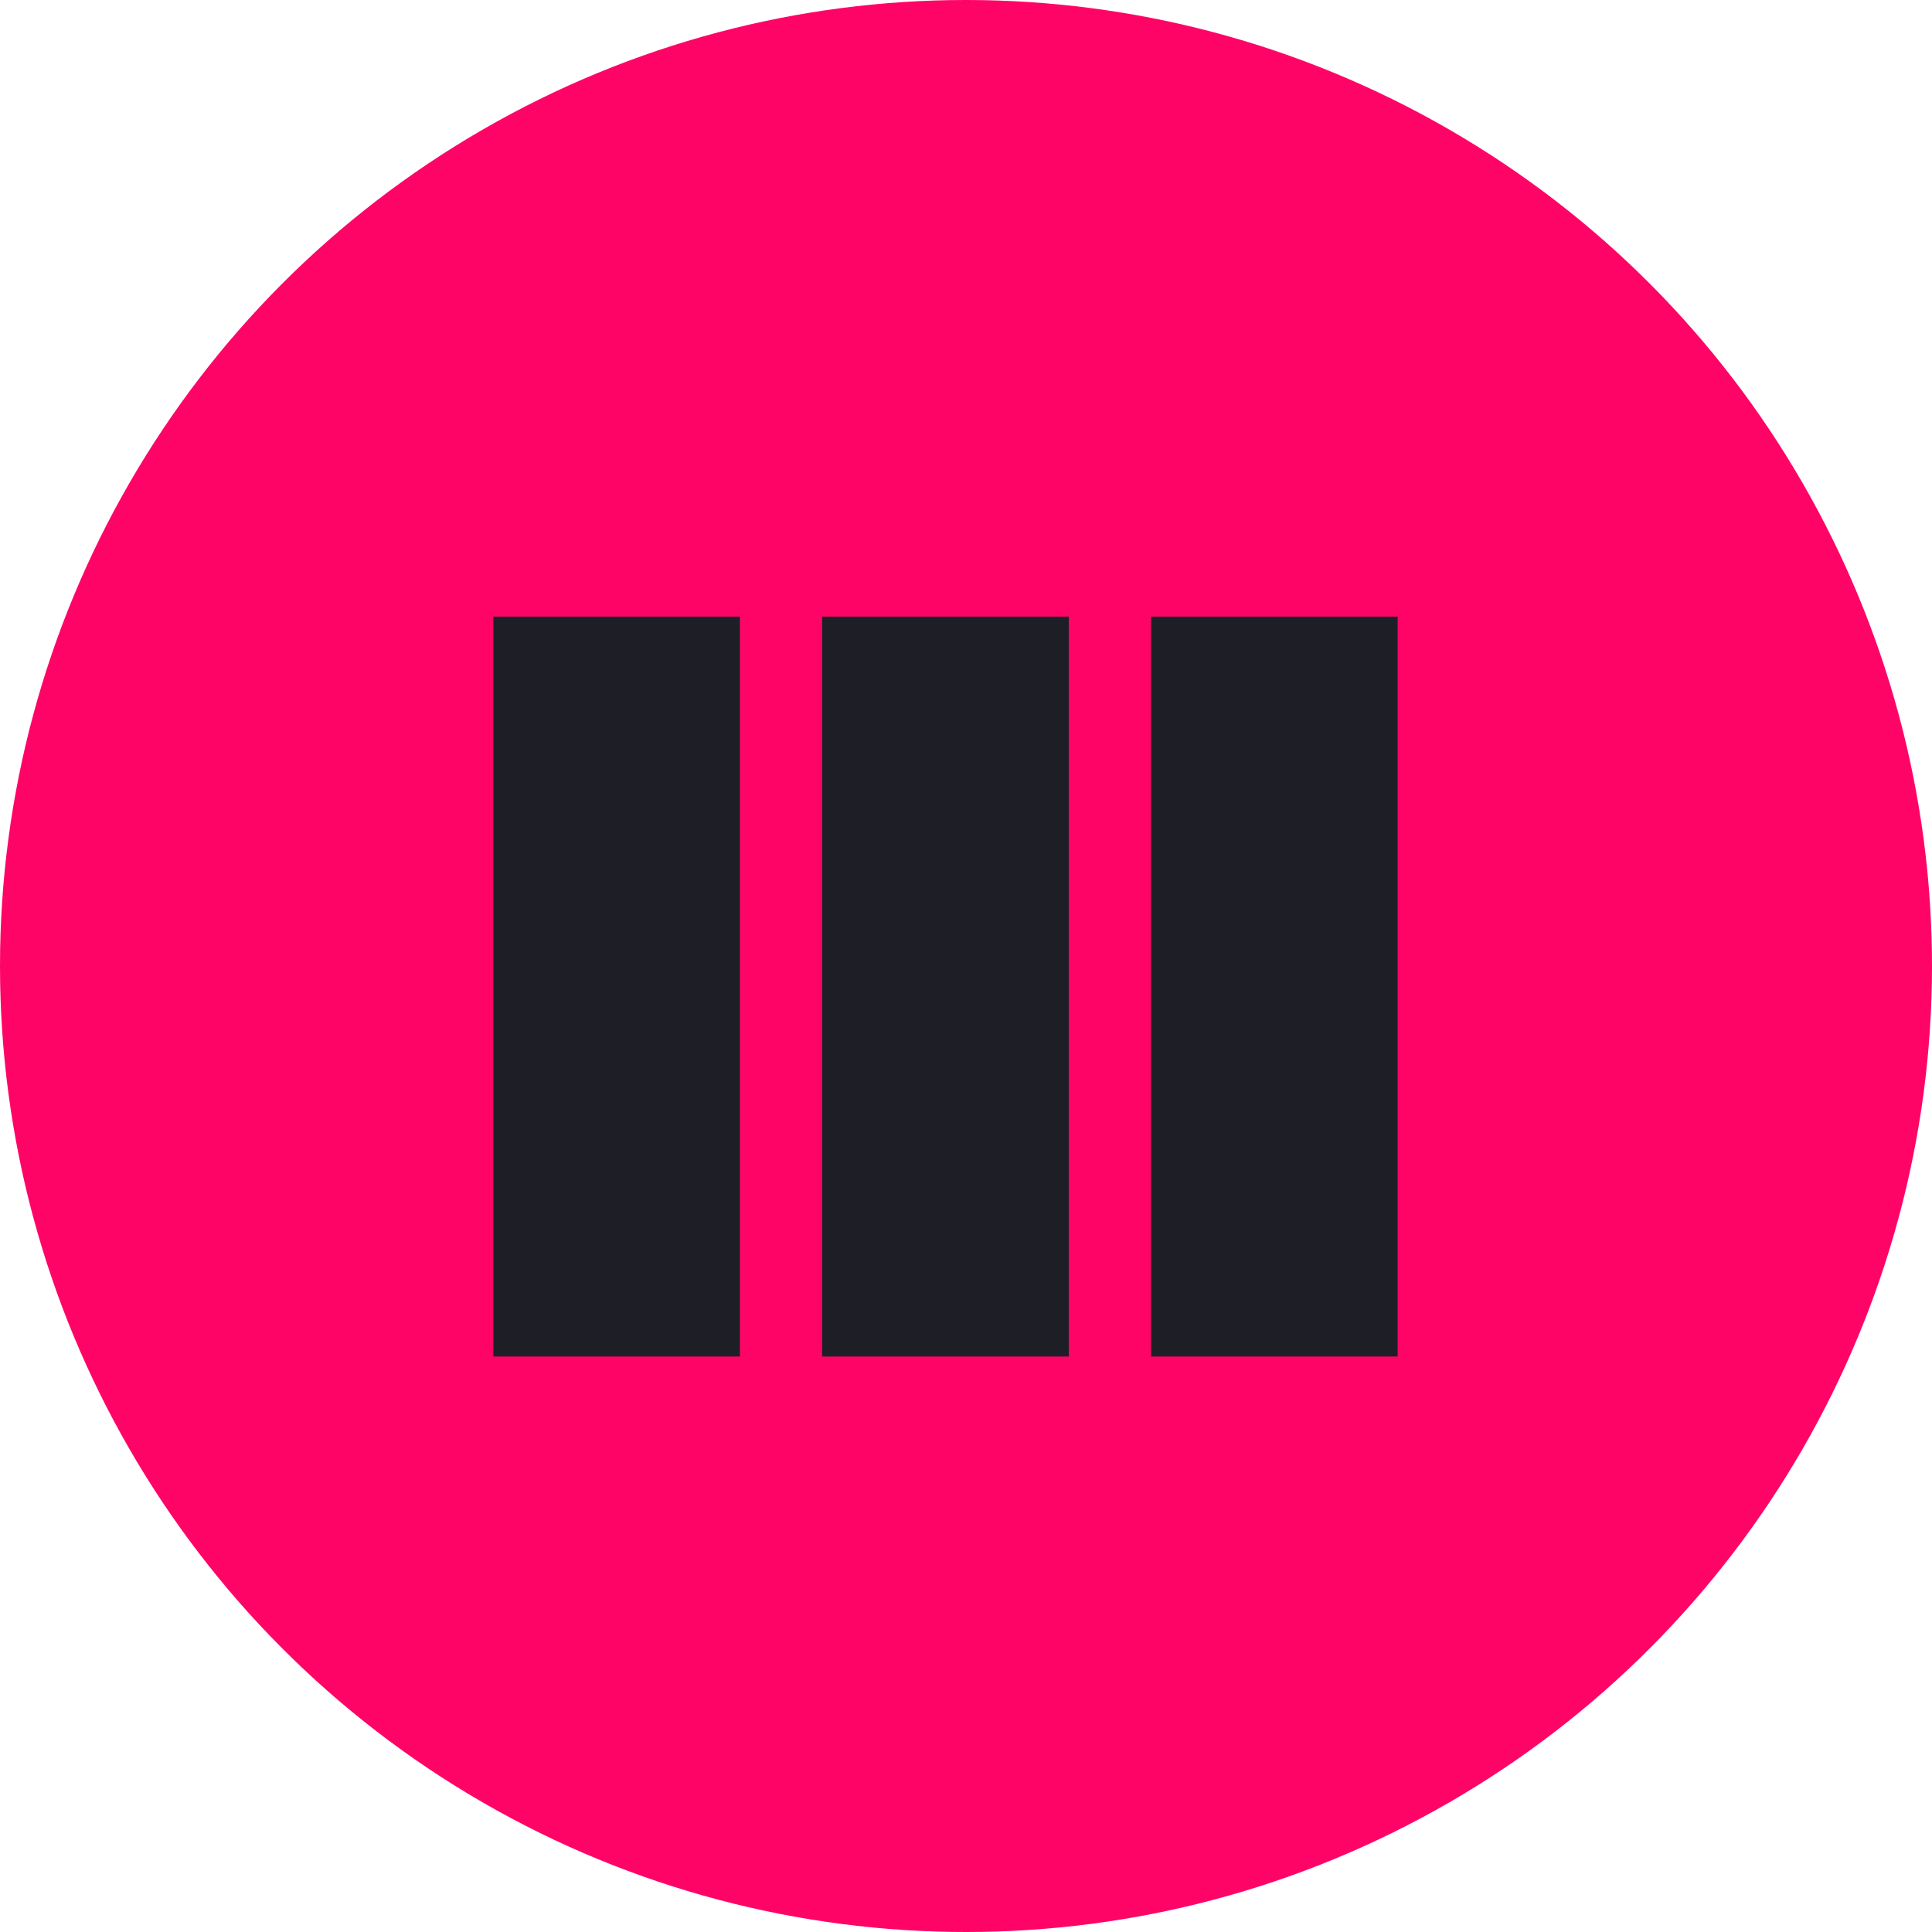 <svg width="100" height="100" viewBox="0 0 100 100" fill="none" xmlns="http://www.w3.org/2000/svg">
<circle cx="50" cy="50" r="50" fill="#FF0467"/>
<rect x="25.532" y="31.915" width="12.766" height="38.298" fill="#1E1F26"/>
<rect x="42.553" y="31.915" width="12.766" height="38.298" fill="#1E1F26"/>
<rect x="59.575" y="31.915" width="12.766" height="38.298" fill="#1E1F26"/>
</svg>
